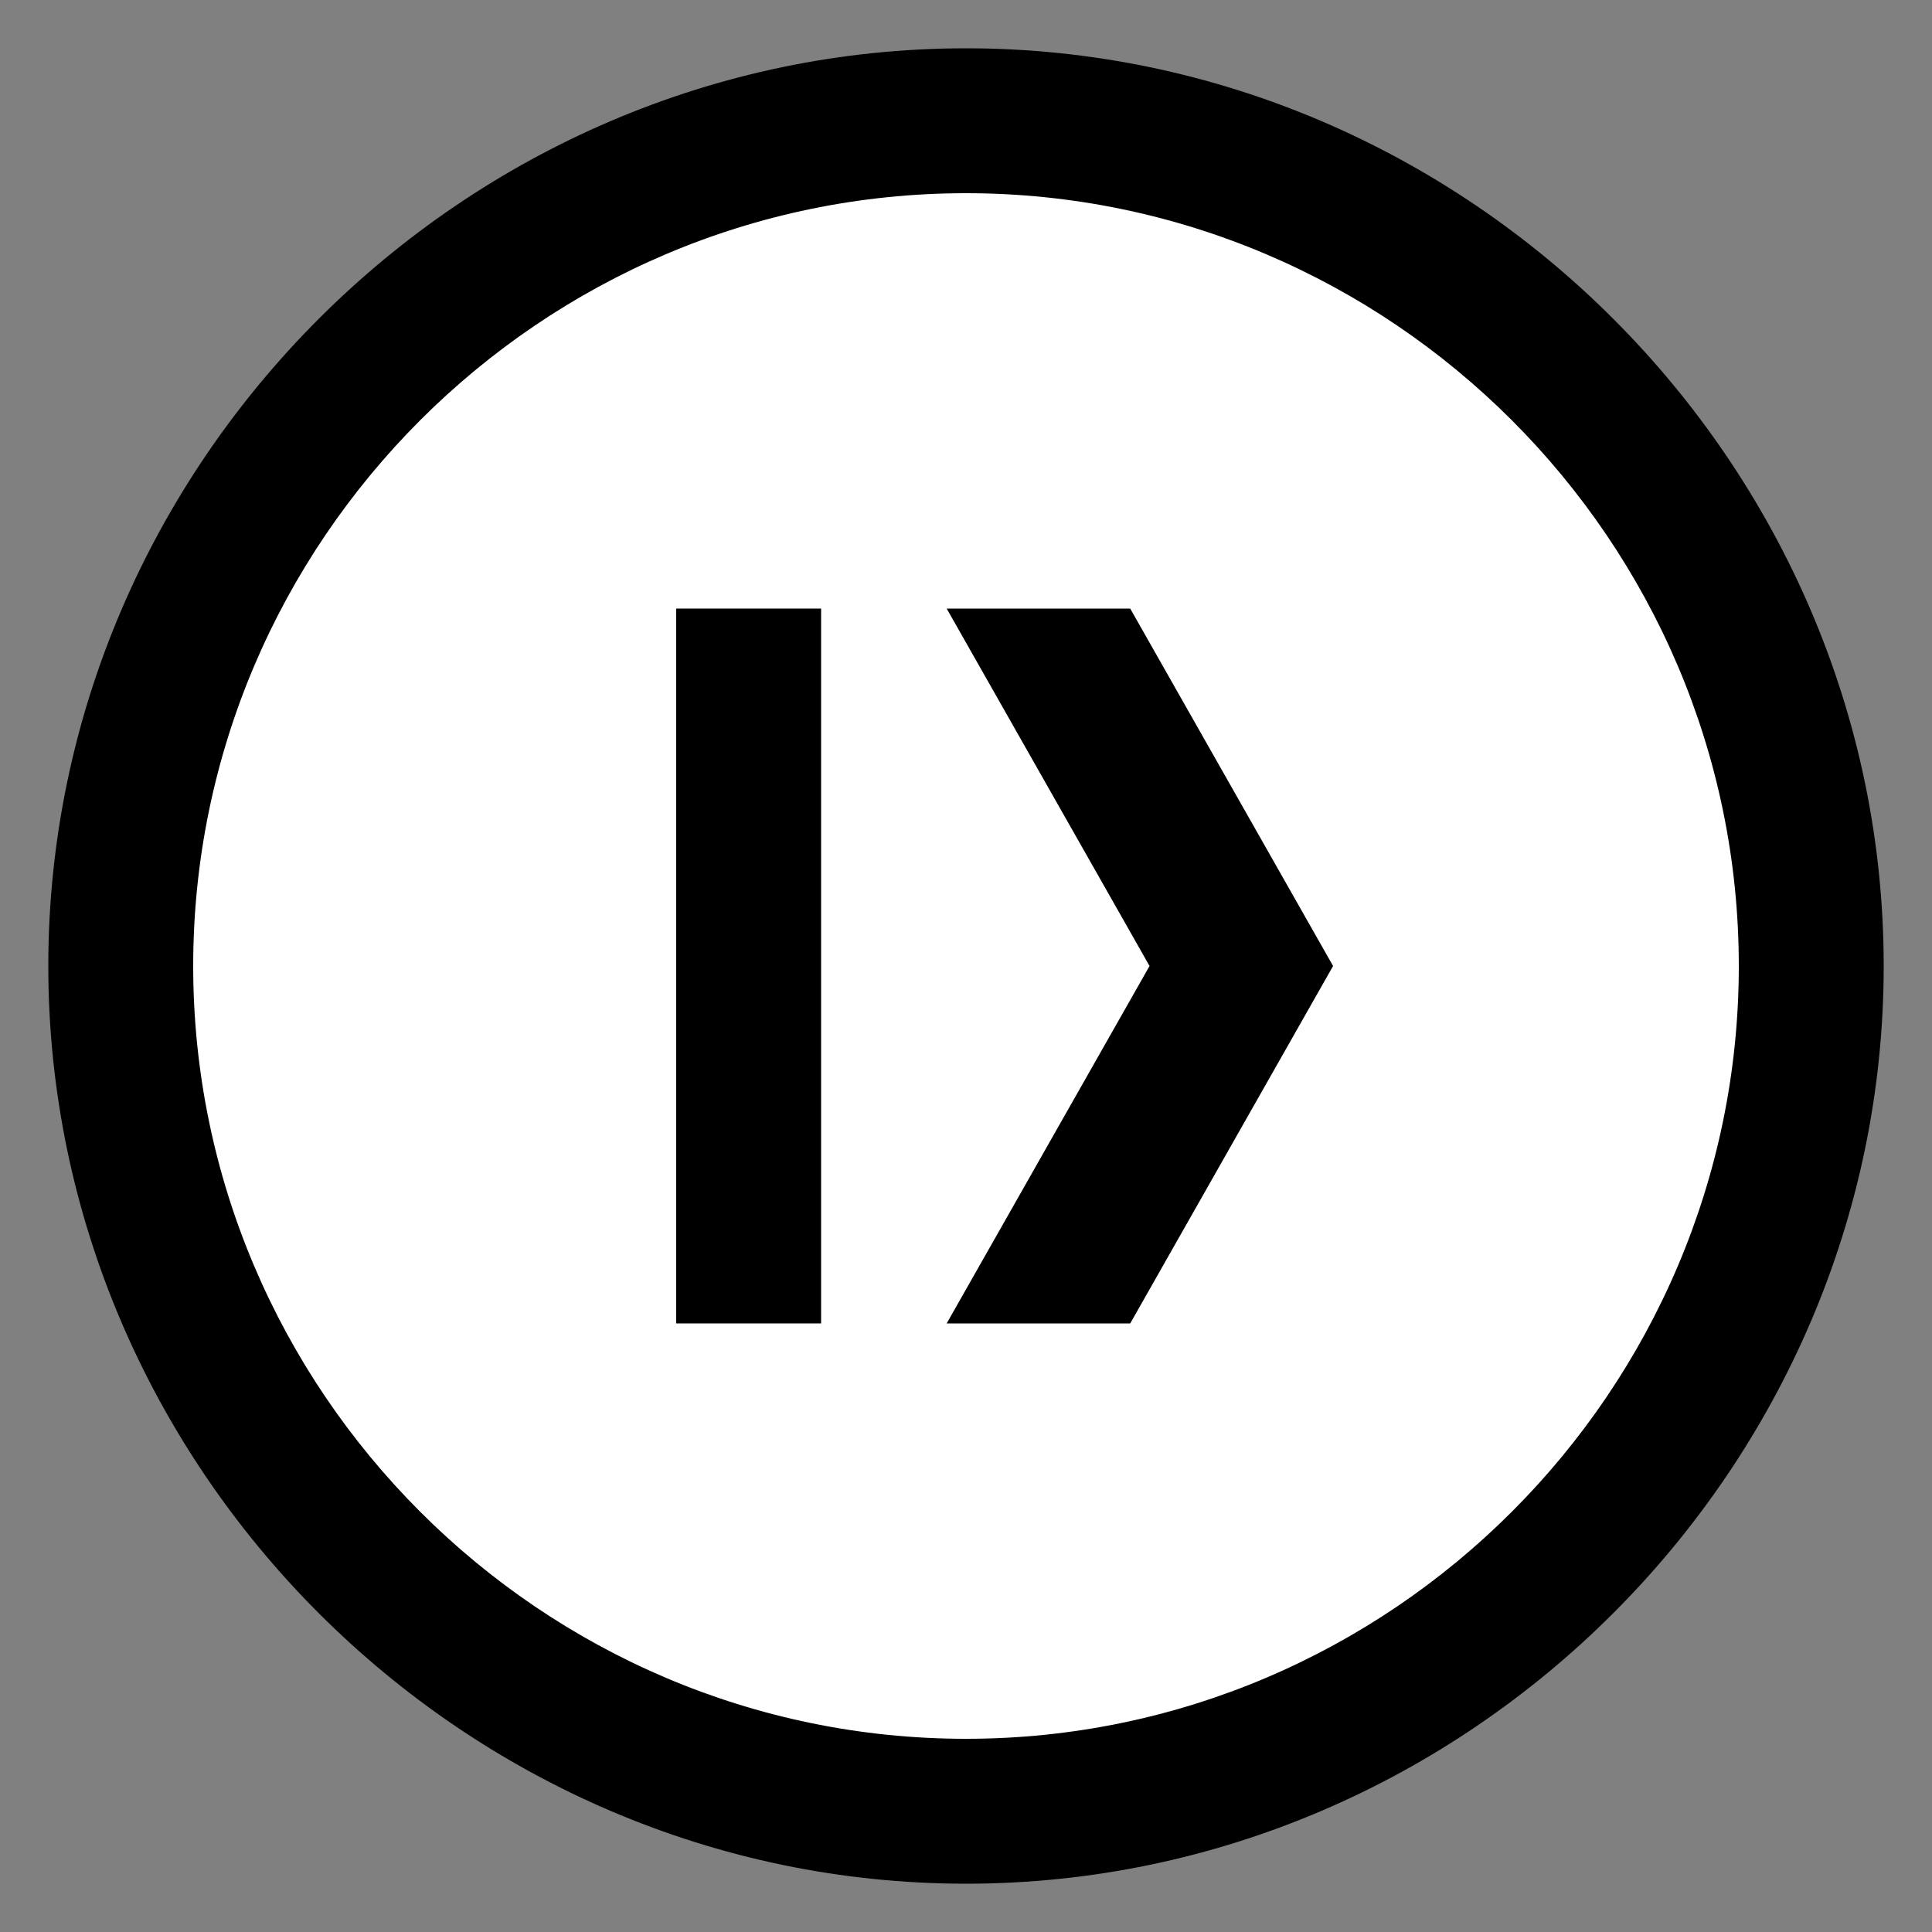 <?xml version="1.0" encoding="utf-8"?>
<!-- Generator: Adobe Illustrator 24.1.1, SVG Export Plug-In . SVG Version: 6.00 Build 0)  -->
<svg version="1.1" id="Layer_1" xmlns="http://www.w3.org/2000/svg" xmlns:xlink="http://www.w3.org/1999/xlink" x="0px" y="0px"
	 viewBox="0 0 20 20" style="enable-background:new 0 0 20 20;" xml:space="preserve">
<rect x="0" y="0" width="20" height="20" fill="#808080" stroke="none"/>
<style type="text/css">
	.st0{fill:#FFFFFF;}
</style>
<g>
	<circle class="st0" cx="10" cy="10" r="8.8"/>
	<path d="M10,2c4.4,0,8,3.6,8,8s-3.6,8-8,8s-8-3.6-8-8S5.6,2,10,2 M10,0.5c-5.2,0-9.5,4.3-9.5,9.5s4.3,9.5,9.5,9.5s9.5-4.3,9.5-9.5
		S15.2,0.5,10,0.5L10,0.5z"/>
</g>
<g>
	<polygon points="11.7,6.3 9.8,6.3 11.9,10 9.8,13.7 11.7,13.7 13.8,10 	"/>
	<rect x="7" y="6.3" width="1.5" height="7.4"/>
</g>
</svg>
